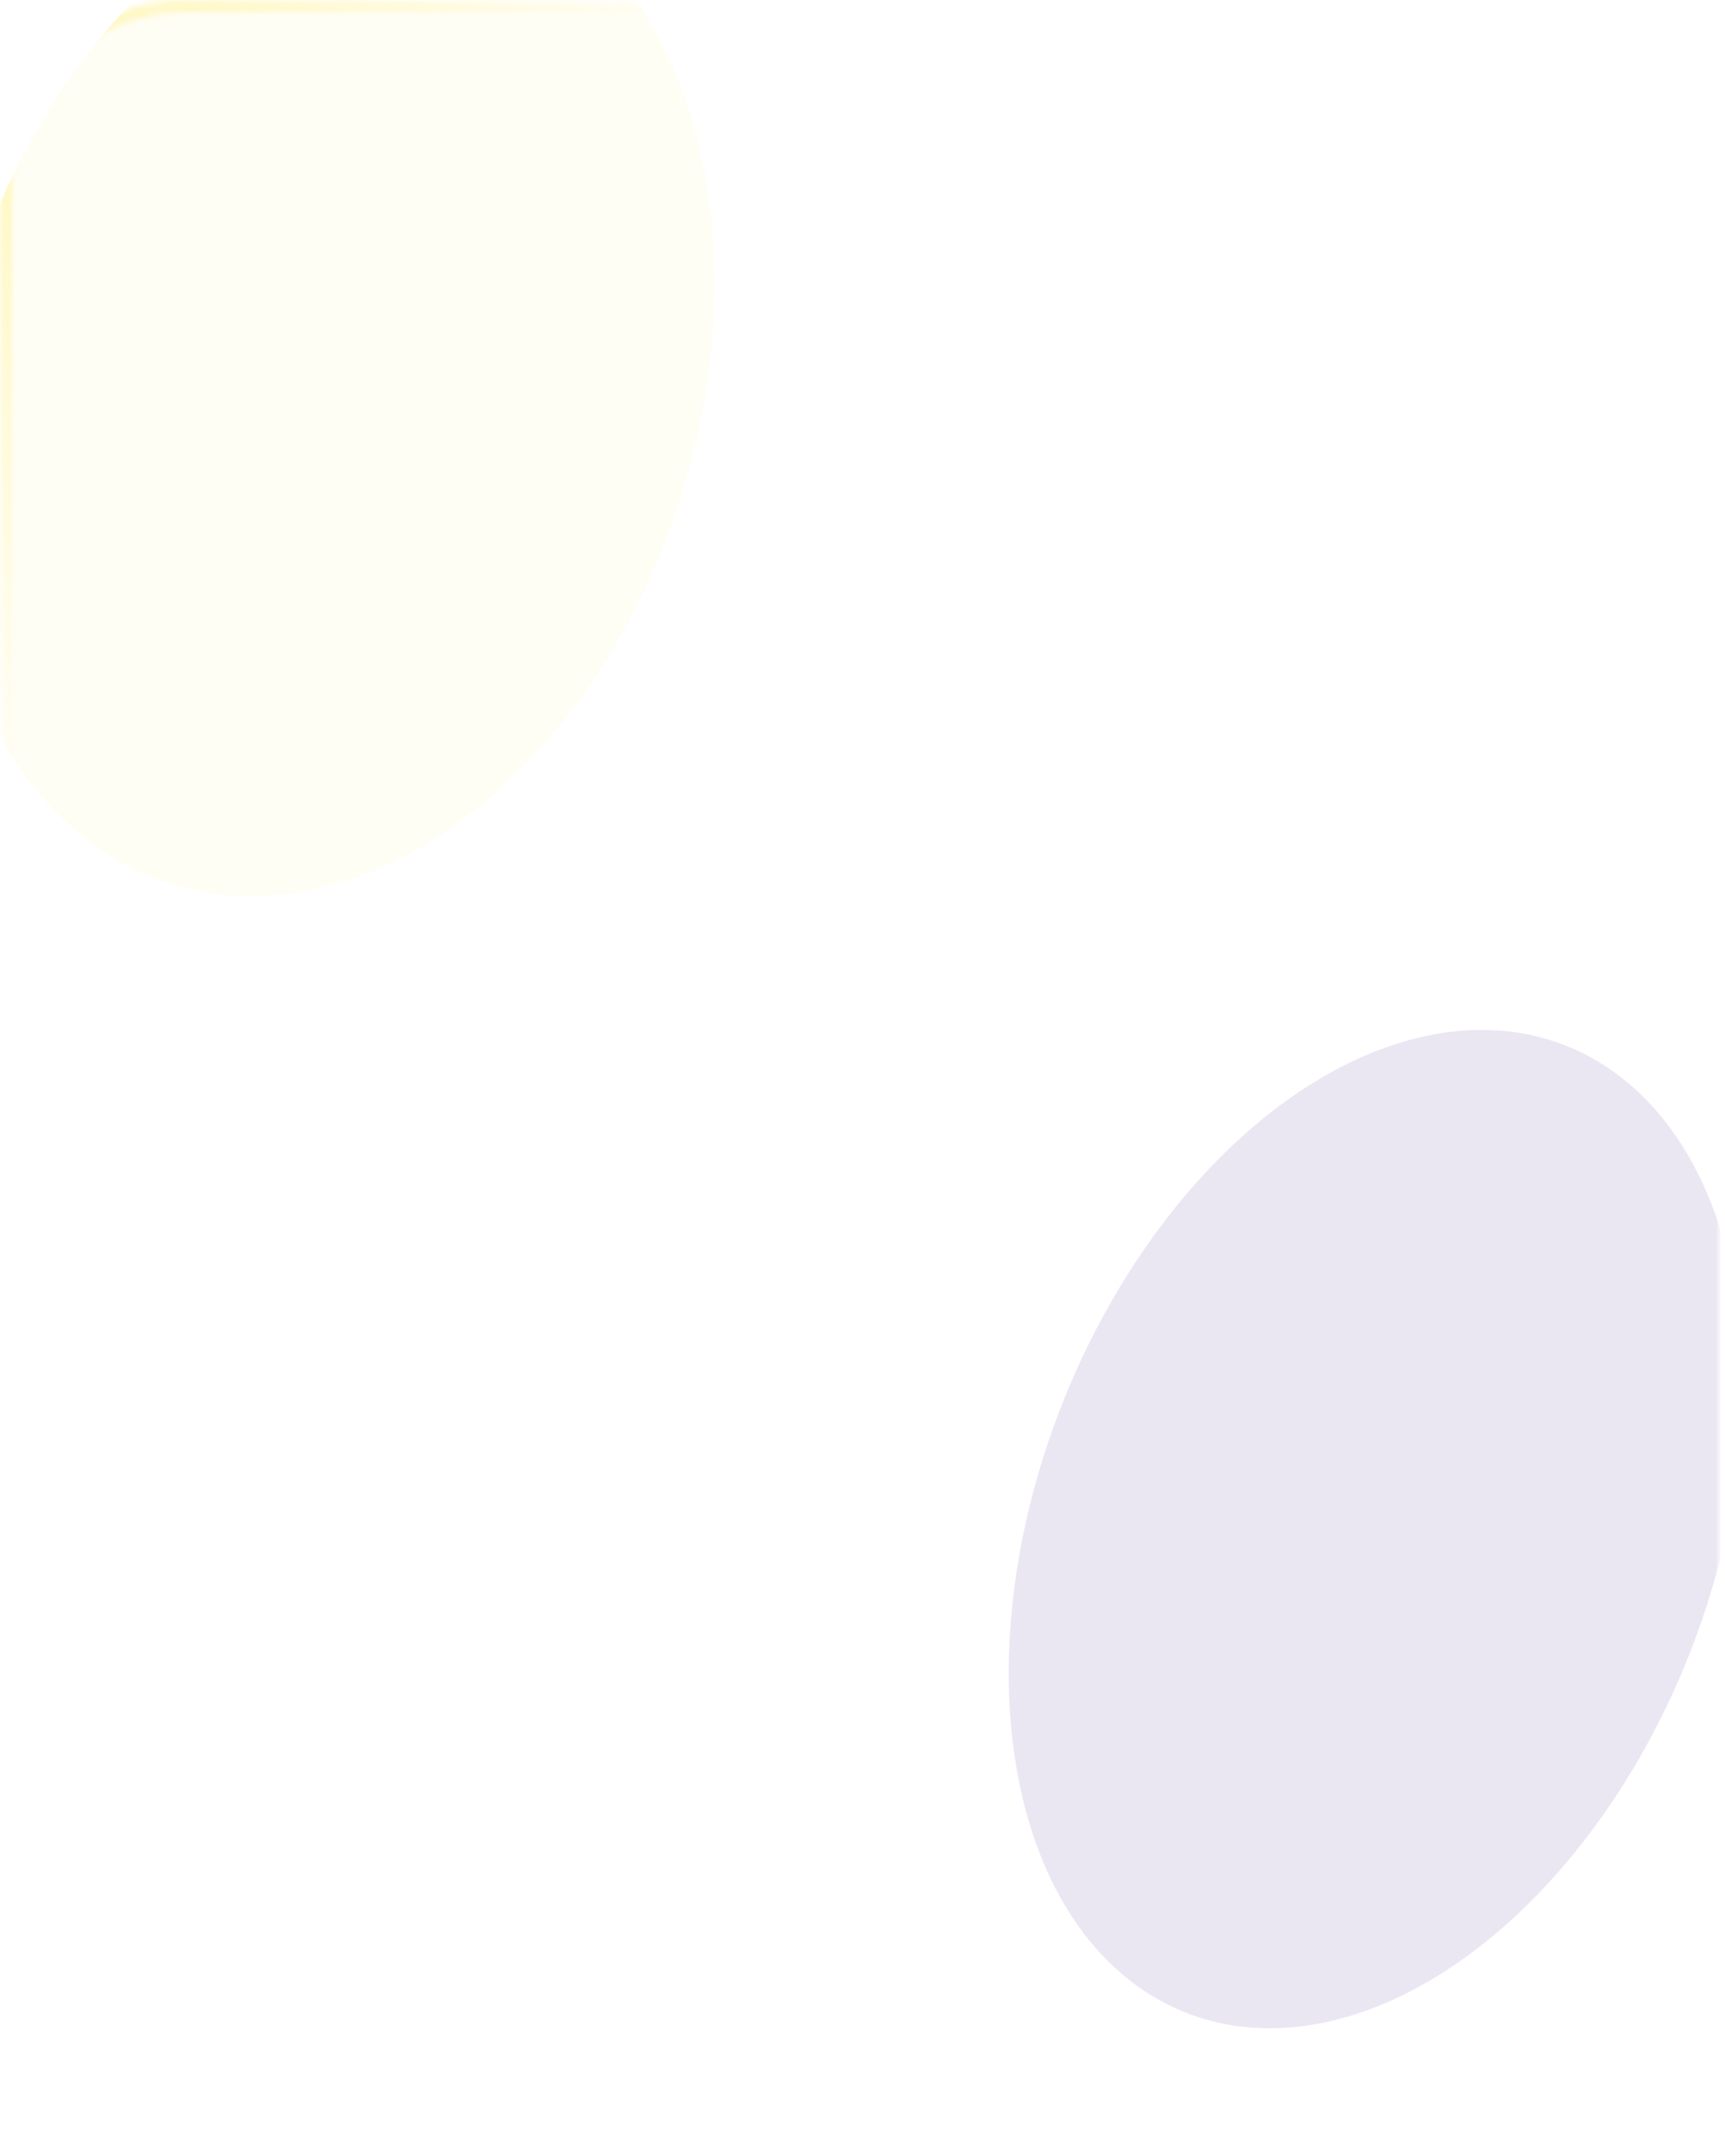 <svg width="280" height="350" viewBox="0 0 280 350" fill="none" xmlns="http://www.w3.org/2000/svg">
<g filter="url(#filter0_b)">
<rect width="280" height="350" rx="30" fill="white" fill-opacity="0.1"/>
<rect x="1" y="1" width="278" height="348" rx="29" stroke="url(#paint0_linear)" stroke-width="2"/>
</g>
<mask id="mask0" mask-type="alpha" maskUnits="userSpaceOnUse" x="0" y="0" width="280" height="350">
<rect x="1" y="1" width="278" height="348" rx="29" fill="white" fill-opacity="0.1" stroke="url(#paint1_linear)" stroke-width="2"/>
</mask>
<g mask="url(#mask0)">
<g filter="url(#filter1_f)">
<ellipse rx="82.775" ry="57.133" transform="matrix(0.514 -0.858 0.73 0.683 223.311 248.232)" fill="#33077D"/>
</g>
<g filter="url(#filter2_f)">
<ellipse rx="82.775" ry="63.22" transform="matrix(0.514 -0.858 0.73 0.683 53.223 62.392)" fill="#FFDE00" fill-opacity="0.4"/>
</g>
</g>
<defs>
<filter id="filter0_b" x="-4" y="-4" width="288" height="358" filterUnits="userSpaceOnUse" color-interpolation-filters="sRGB">
<feFlood flood-opacity="0" result="BackgroundImageFix"/>
<feGaussianBlur in="BackgroundImage" stdDeviation="2"/>
<feComposite in2="SourceAlpha" operator="in" result="effect1_backgroundBlur"/>
<feBlend mode="normal" in="SourceGraphic" in2="effect1_backgroundBlur" result="shape"/>
</filter>
<filter id="filter1_f" x="63.738" y="67.18" width="319.146" height="362.104" filterUnits="userSpaceOnUse" color-interpolation-filters="sRGB">
<feFlood flood-opacity="0" result="BackgroundImageFix"/>
<feBlend mode="normal" in="SourceGraphic" in2="BackgroundImageFix" result="shape"/>
<feGaussianBlur stdDeviation="50" result="effect1_foregroundBlur"/>
</filter>
<filter id="filter2_f" x="-159.543" y="-170.741" width="425.532" height="466.265" filterUnits="userSpaceOnUse" color-interpolation-filters="sRGB">
<feFlood flood-opacity="0" result="BackgroundImageFix"/>
<feBlend mode="normal" in="SourceGraphic" in2="BackgroundImageFix" result="shape"/>
<feGaussianBlur stdDeviation="75" result="effect1_foregroundBlur"/>
</filter>
<linearGradient id="paint0_linear" x1="-18" y1="-43.75" x2="61.468" y2="28.559" gradientUnits="userSpaceOnUse">
<stop stop-color="white"/>
<stop offset="0" stop-color="white"/>
<stop offset="0.344" stop-color="white" stop-opacity="0.656"/>
<stop offset="1" stop-color="white" stop-opacity="0"/>
</linearGradient>
<linearGradient id="paint1_linear" x1="-18" y1="-43.75" x2="80.419" y2="42.958" gradientUnits="userSpaceOnUse">
<stop stop-color="white"/>
<stop offset="0" stop-color="white"/>
<stop offset="0.344" stop-color="white" stop-opacity="0.656"/>
<stop offset="1" stop-color="white" stop-opacity="0"/>
</linearGradient>
</defs>
</svg>
